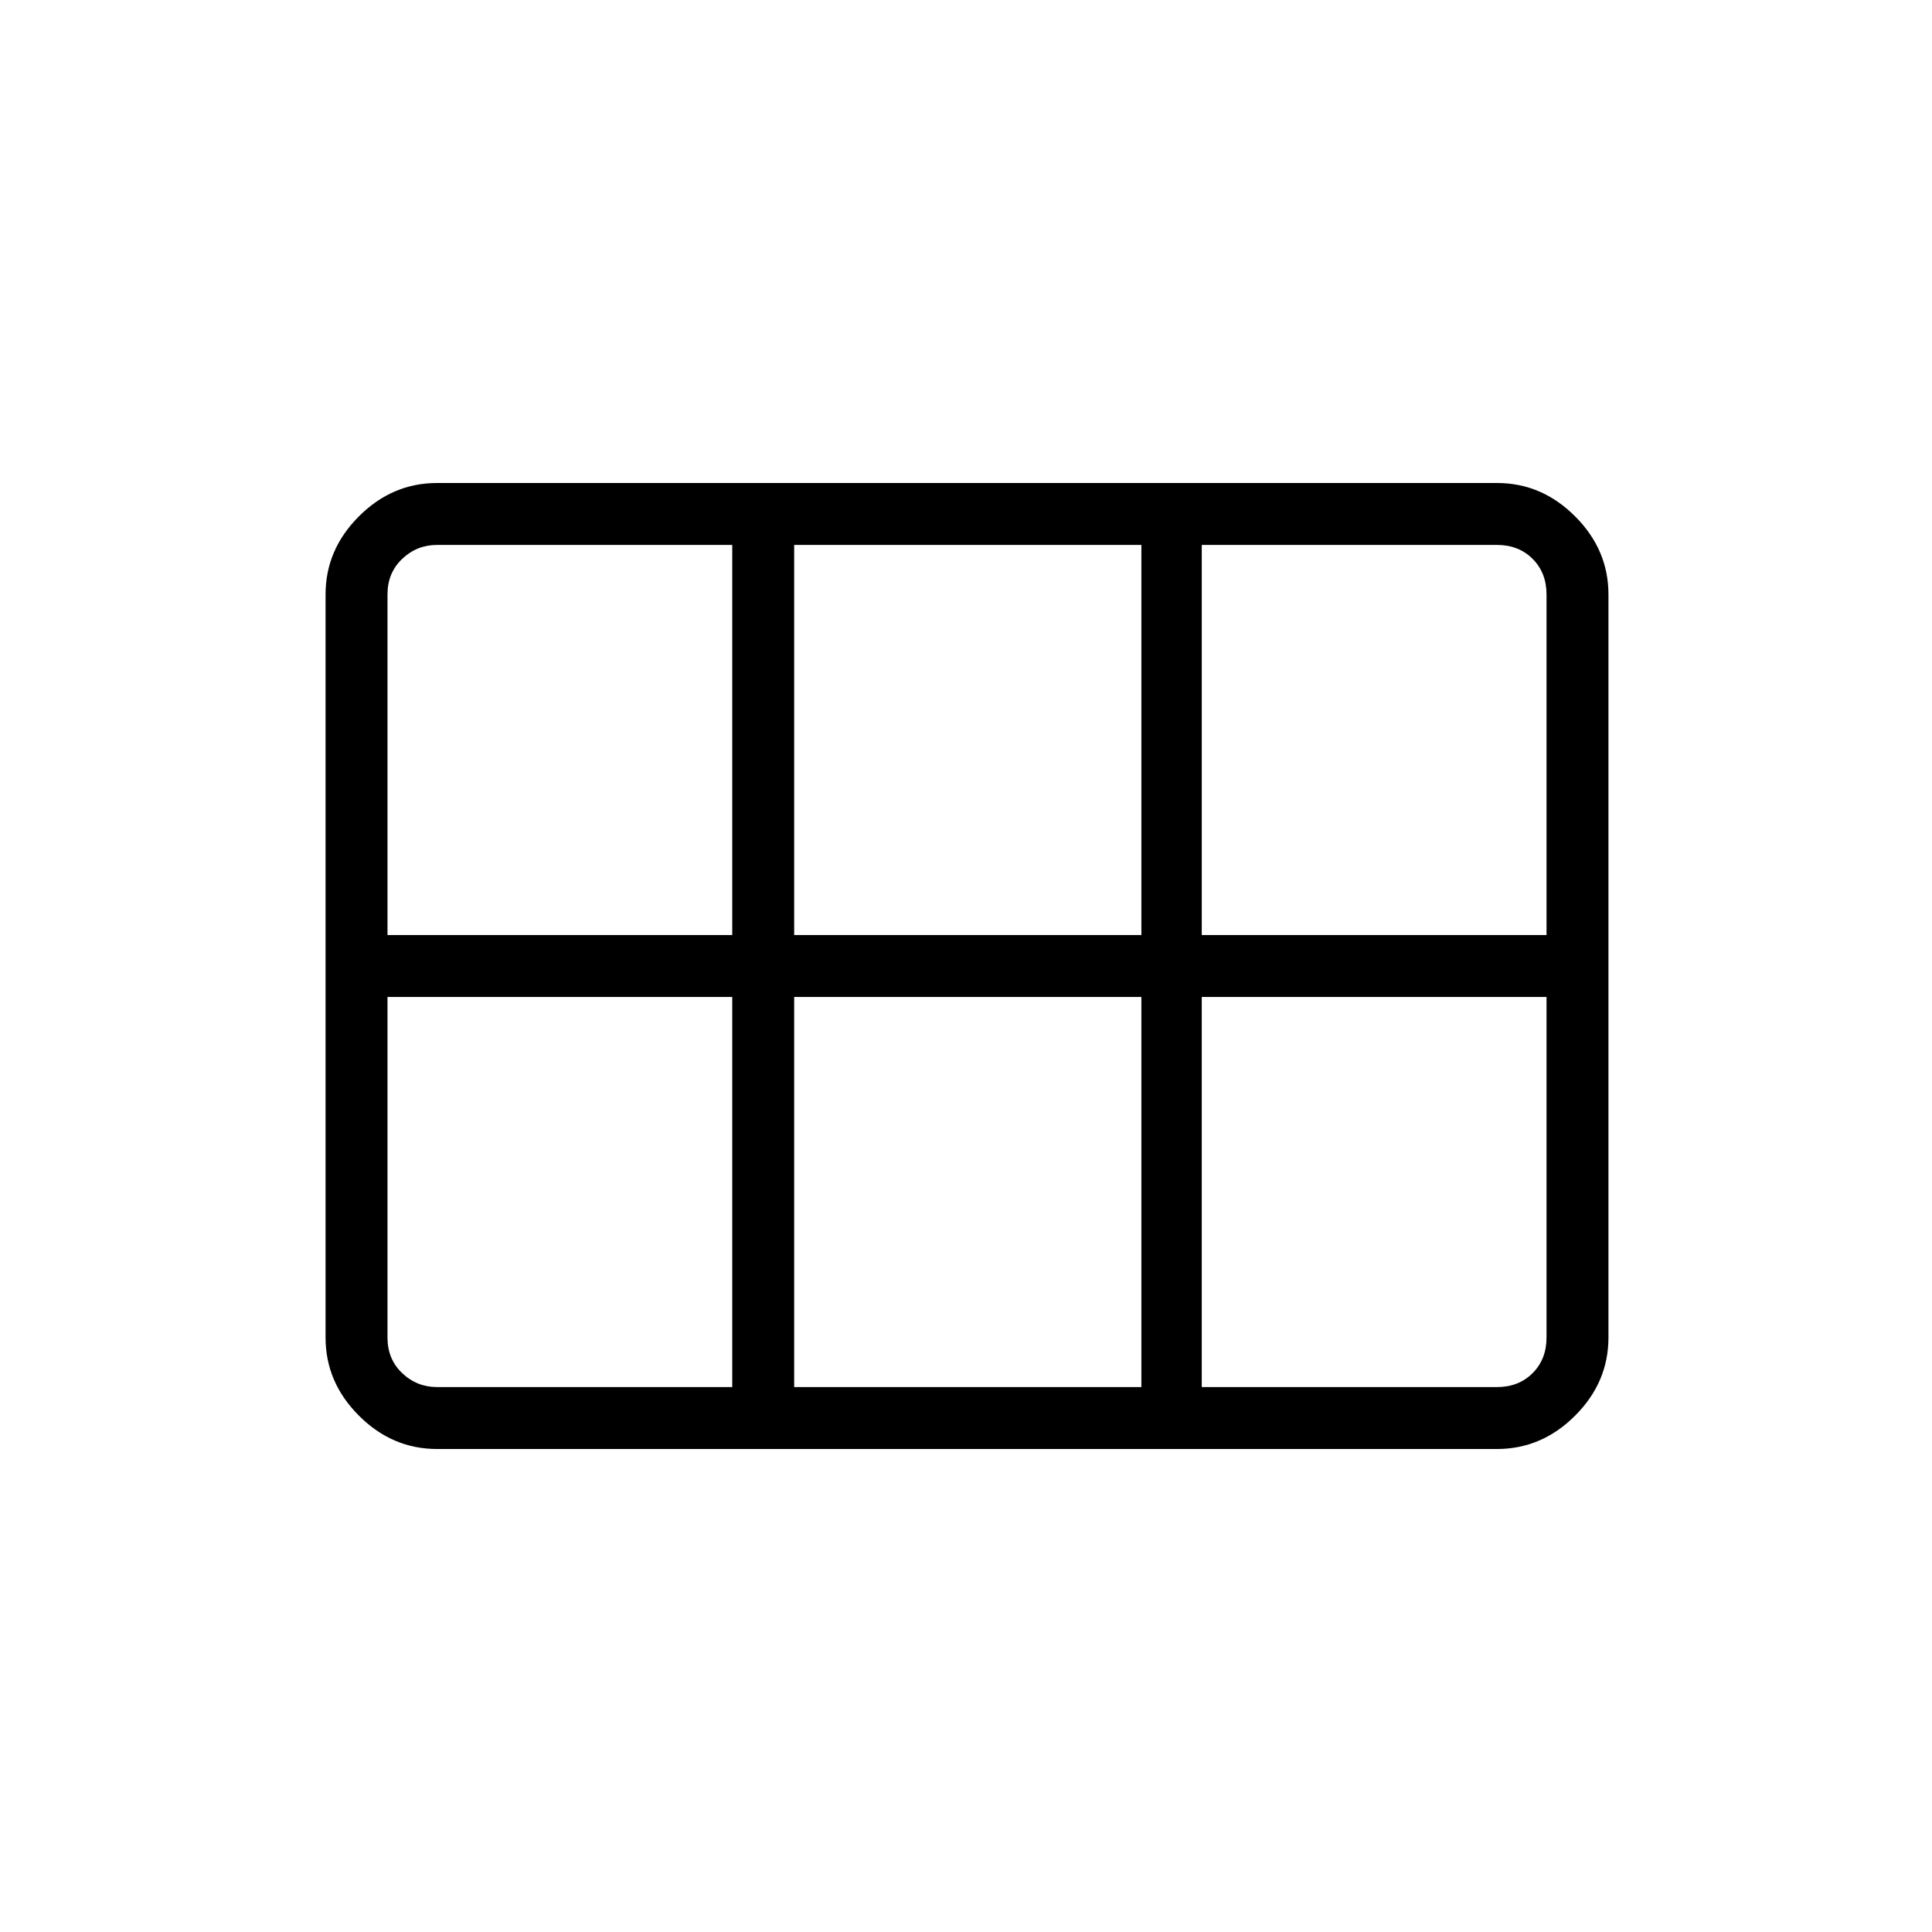 <svg xmlns="http://www.w3.org/2000/svg" width="48" height="48" viewBox="0 -960 960 960"><path d="M597.15-495.38h171.31v-169.24q0-10.76-6.92-17.69-6.92-6.92-17.69-6.92h-146.7v193.85Zm-202.53 0h172.53v-193.85H394.62v193.85Zm-202.08 0h171.31v-193.85h-146.7q-10 0-17.3 6.92-7.31 6.93-7.31 17.69v169.24Zm24.61 224.61h146.7v-193.85H192.54v169.24q0 10.76 7.31 17.69 7.3 6.92 17.3 6.92Zm177.47 0h172.53v-193.85H394.62v193.85Zm202.53 0h146.7q10.77 0 17.69-6.92 6.92-6.93 6.92-17.69v-169.24H597.15v193.85Zm-435.38-24.61v-369.24q0-22.25 16.57-38.81Q194.9-720 217.15-720h526.7q22.25 0 38.81 16.57 16.57 16.56 16.57 38.81v369.24q0 22.25-16.57 38.81Q766.1-240 743.85-240h-526.7q-22.25 0-38.81-16.57-16.57-16.56-16.57-38.81Z"/></svg>